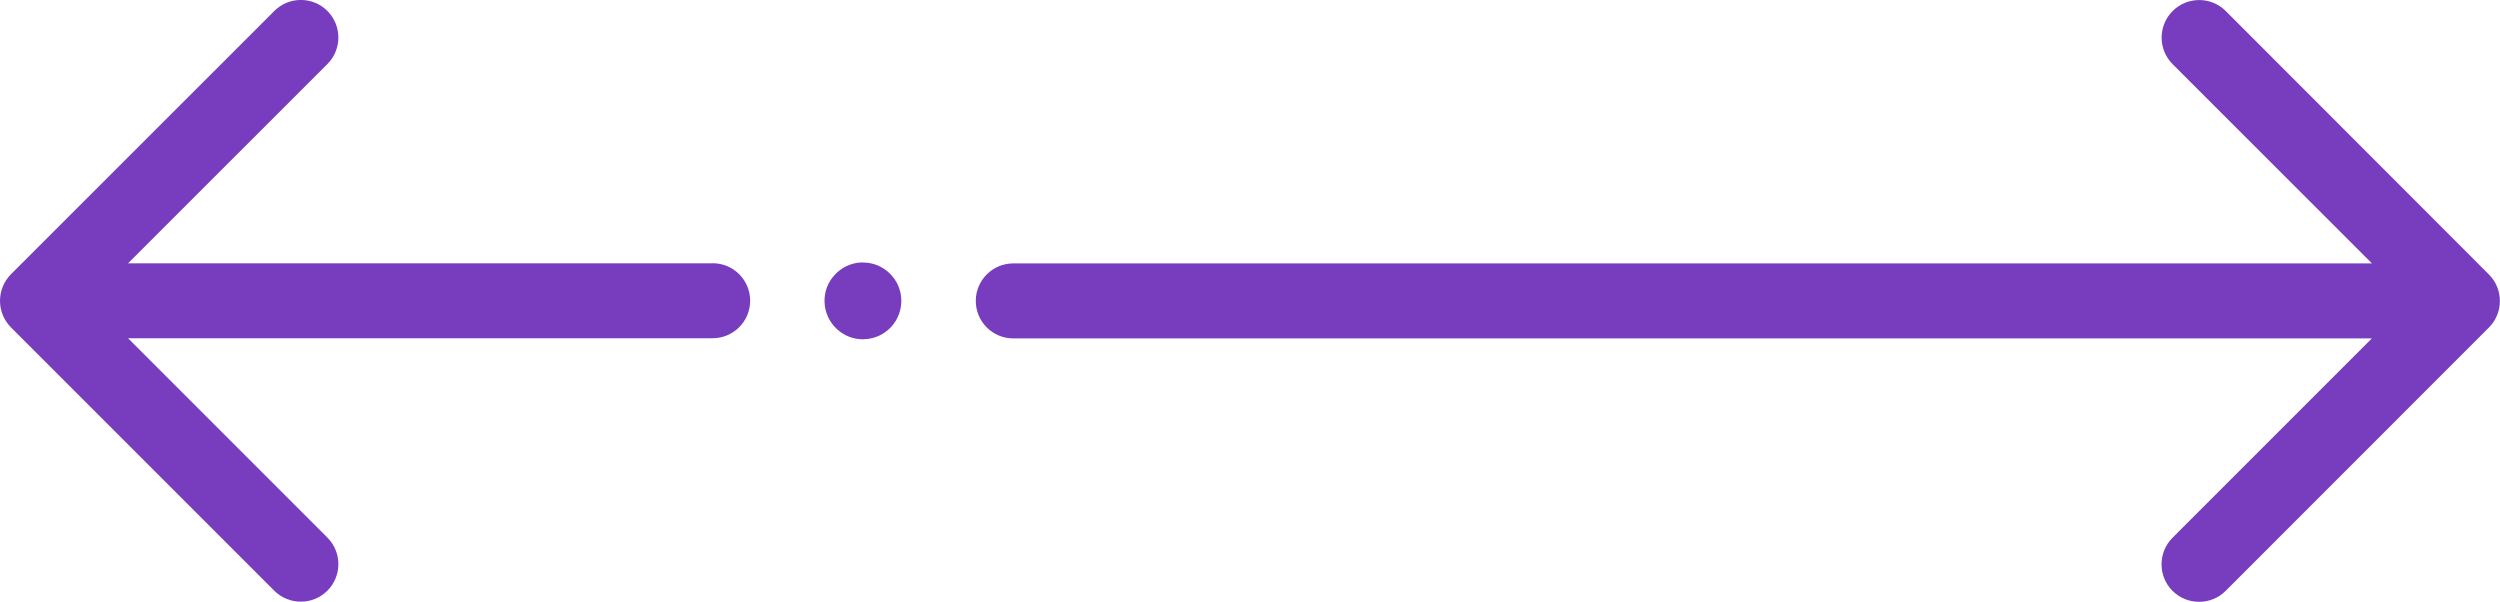 <?xml version="1.0" encoding="UTF-8"?><svg id="Layer_2" xmlns="http://www.w3.org/2000/svg" viewBox="0 0 28.331 6.818"><defs><style>.cls-1{fill:#783cbe;}</style></defs><g id="Layer_1-2"><g><path class="cls-1" d="M8.076,2.984H1.451L3.71,.726c.166-.166,.166-.436,0-.602S3.274-.042,3.108,.125L.124,3.108c-.079,.08-.124,.188-.124,.301s.045,.221,.124,.301l2.984,2.984c.083,.083,.192,.124,.301,.124s.218-.041,.301-.124c.166-.166,.166-.436,0-.602L1.451,3.833h6.625c.234,0,.425-.19,.425-.425s-.19-.425-.425-.425Z"/><path class="cls-1" d="M25.223,.125c-.166-.166-.436-.166-.602,0s-.166,.436,0,.602l2.259,2.258H11.483c-.234,0-.425,.19-.425,.425s.19,.425,.425,.425h15.396l-2.259,2.259c-.166,.166-.166,.436,0,.602,.083,.083,.192,.124,.301,.124s.218-.041,.301-.124l2.983-2.984c.166-.166,.166-.436,0-.602L25.223,.125Z"/><path class="cls-1" d="M9.78,2.974h-.015c-.116,.004-.224,.053-.303,.138-.08,.084-.122,.194-.118,.311s.053,.225,.138,.304c.081,.076,.186,.118,.297,.118,.005,0,.01,0,.015-.001,.116-.004,.224-.052,.303-.137,.164-.176,.155-.451-.02-.614-.081-.077-.187-.118-.297-.118Z"/></g></g></svg>